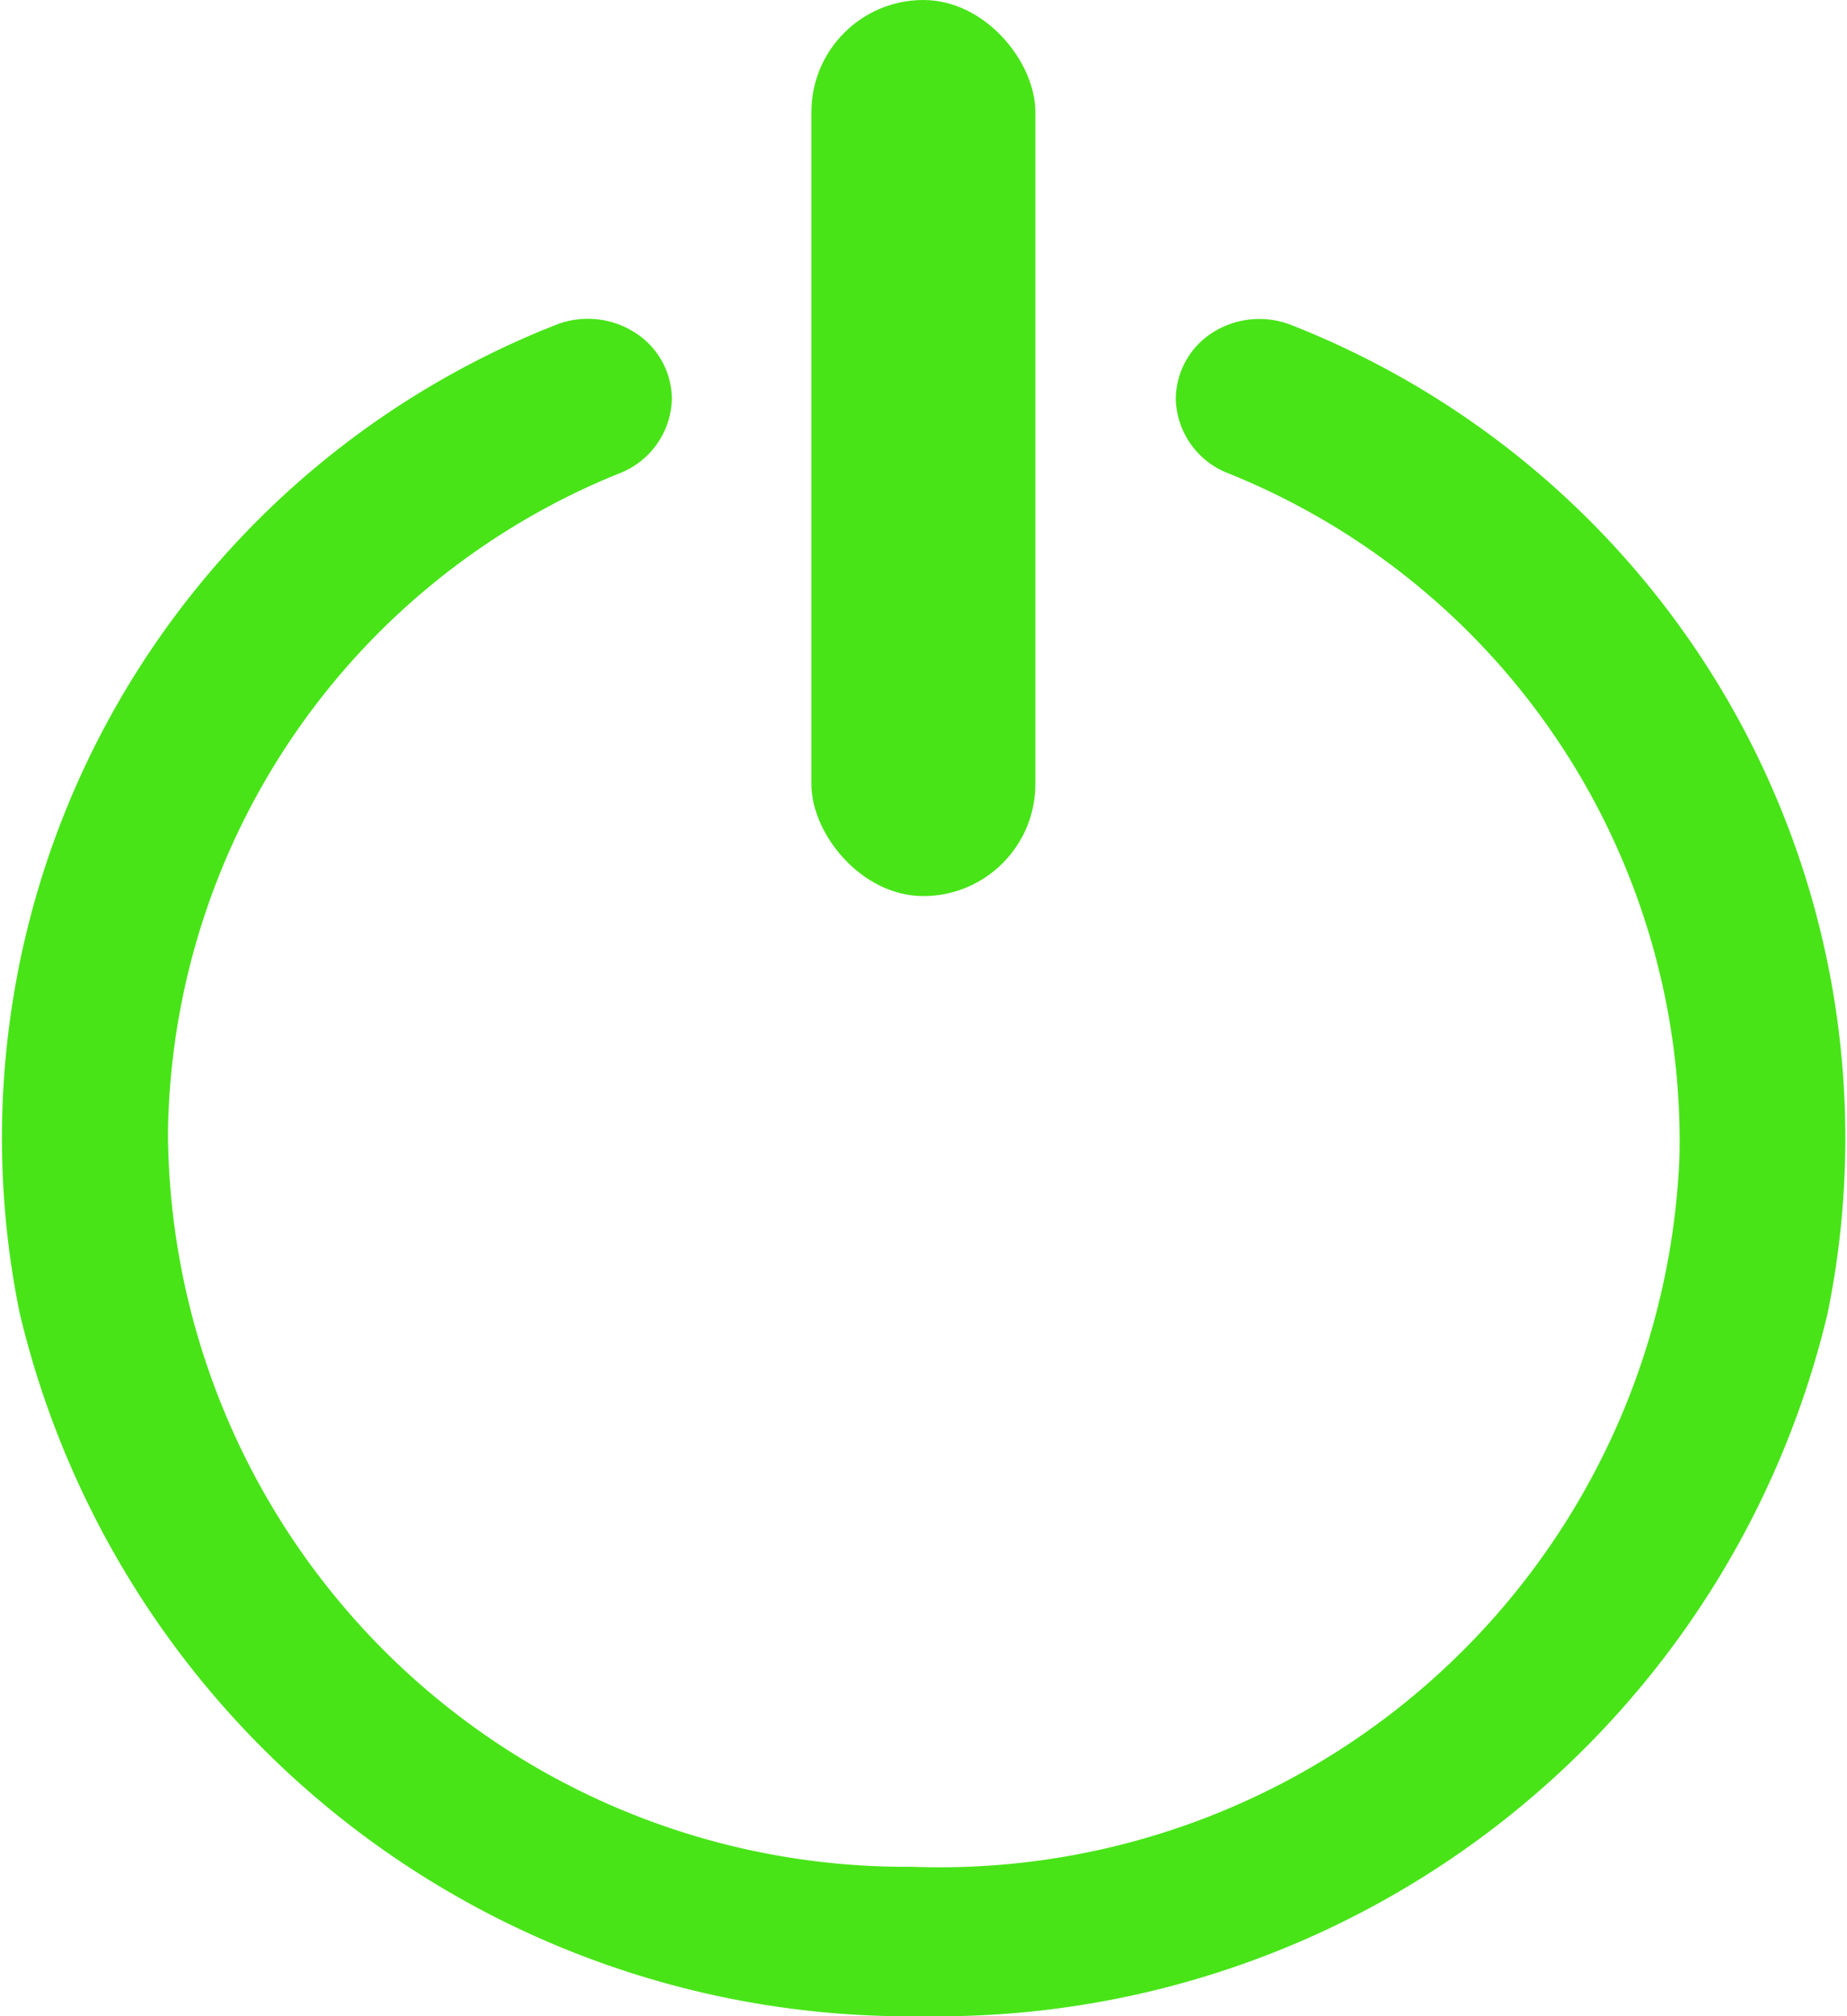 <svg xmlns="http://www.w3.org/2000/svg" width="16.494" height="18" viewBox="0 0 16.494 18">
  <g id="power" transform="translate(-1)">
    <path id="Trazado_16" data-name="Trazado 16" d="M11.5,3.564h0a.731.731,0,0,0,.472.663,6.429,6.429,0,0,1,4.026,6.1,6.613,6.613,0,0,1-6.856,6.339A6.59,6.59,0,0,1,2.5,10.116,6.44,6.44,0,0,1,6.526,4.228.733.733,0,0,0,7,3.563H7a.708.708,0,0,0-.33-.594.78.78,0,0,0-.7-.071,7.8,7.8,0,0,0-4.794,8.826A8.165,8.165,0,0,0,9.247,18a8.165,8.165,0,0,0,8.074-6.276A7.8,7.8,0,0,0,12.527,2.9a.78.78,0,0,0-.7.07A.708.708,0,0,0,11.5,3.564Z" fill="#48e418"/>
    <rect id="Rectángulo_42" data-name="Rectángulo 42" width="2" height="8" rx="1" transform="translate(8.246)" fill="#48e418"/>
  </g>
</svg>
